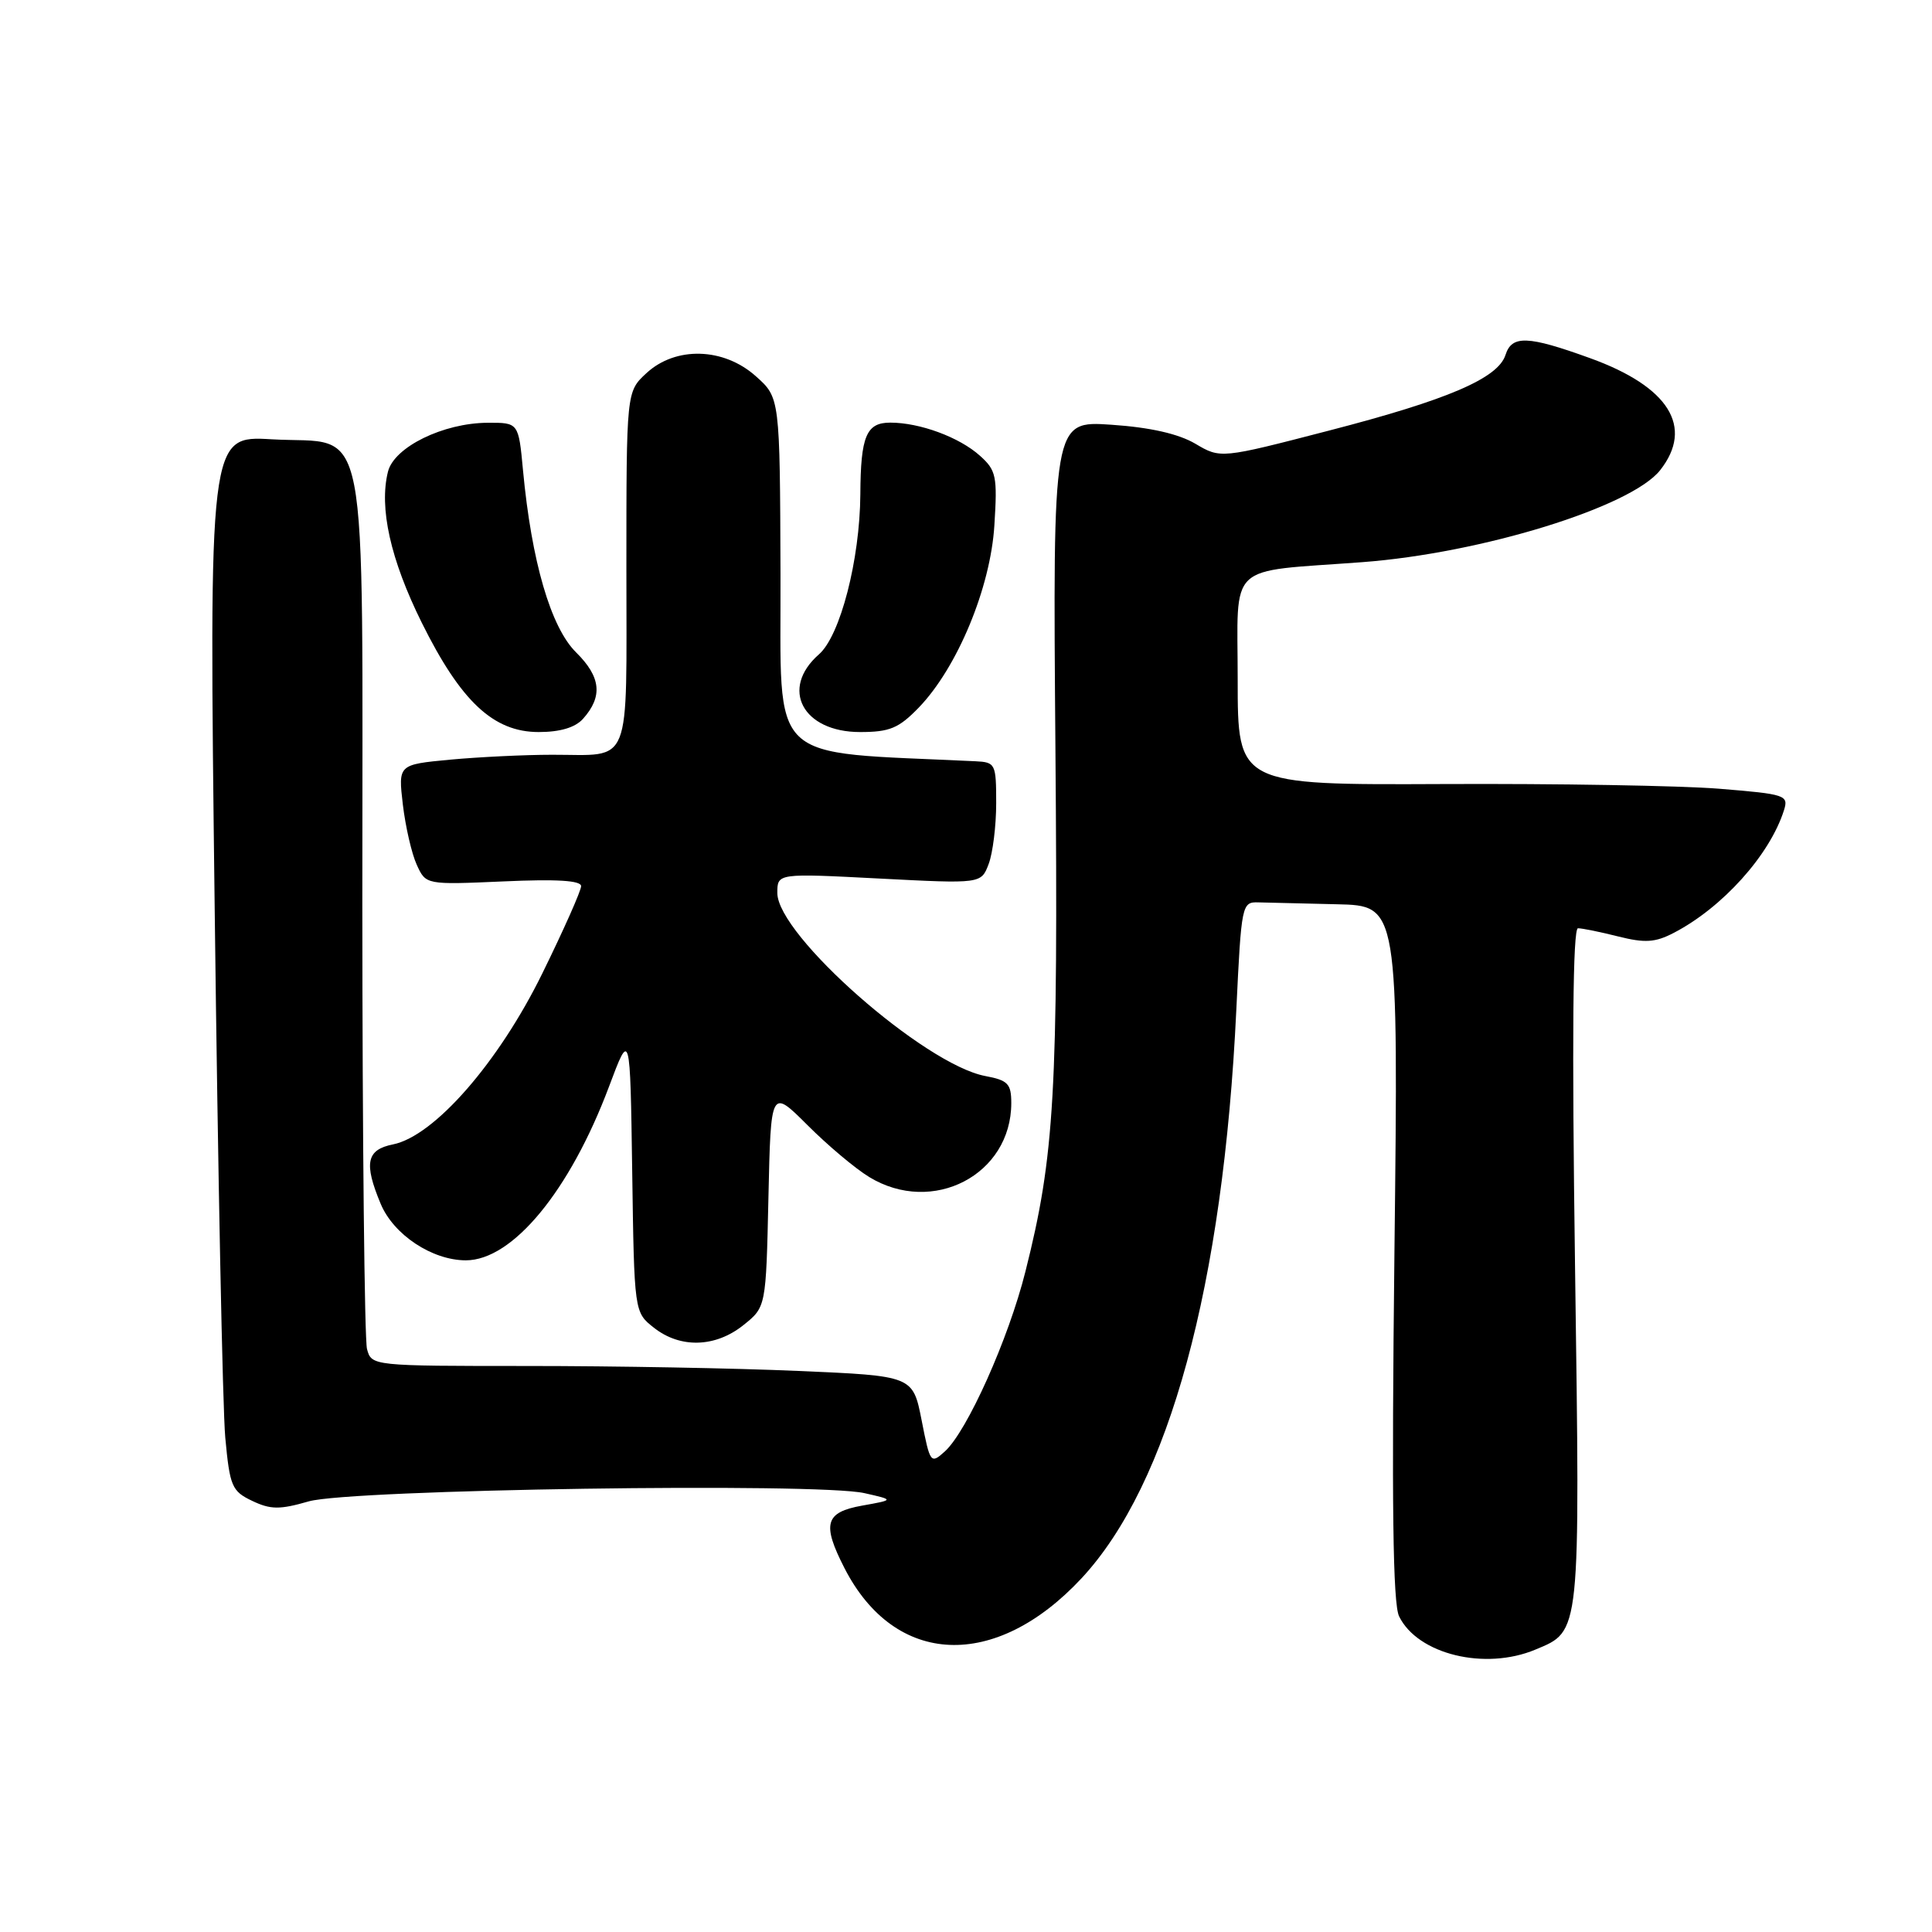 <?xml version="1.0" encoding="UTF-8" standalone="no"?>
<!DOCTYPE svg PUBLIC "-//W3C//DTD SVG 1.1//EN" "http://www.w3.org/Graphics/SVG/1.1/DTD/svg11.dtd" >
<svg xmlns="http://www.w3.org/2000/svg" xmlns:xlink="http://www.w3.org/1999/xlink" version="1.1" viewBox="0 0 256 256">
 <g >
 <path fill="currentColor"
d=" M 203.45 218.58 C 209.46 216.07 209.38 216.90 208.70 167.77 C 208.28 137.58 208.41 123.00 209.09 123.00 C 209.66 123.00 212.06 123.49 214.44 124.09 C 217.95 124.97 219.32 124.89 221.76 123.62 C 228.22 120.28 234.50 113.30 236.38 107.38 C 237.02 105.36 236.62 105.23 227.78 104.51 C 222.67 104.10 206.24 103.82 191.25 103.89 C 164.00 104.01 164.00 104.01 164.00 90.06 C 164.00 74.27 162.33 75.85 180.50 74.49 C 196.29 73.31 216.14 67.18 219.98 62.30 C 224.48 56.58 221.14 51.23 210.70 47.46 C 202.45 44.47 200.33 44.39 199.49 47.02 C 198.51 50.12 191.85 52.98 176.12 57.05 C 161.74 60.78 161.74 60.78 158.38 58.79 C 156.14 57.48 152.42 56.63 147.26 56.28 C 139.50 55.75 139.50 55.75 139.85 99.30 C 140.22 144.82 139.75 153.11 135.87 168.50 C 133.63 177.42 128.15 189.65 125.20 192.32 C 123.32 194.02 123.24 193.91 122.12 188.19 C 120.96 182.31 120.96 182.31 105.82 181.66 C 97.49 181.29 81.36 181.00 69.96 181.00 C 49.31 181.00 49.23 180.99 48.63 178.75 C 48.30 177.51 48.02 151.01 48.01 119.86 C 48.00 53.10 49.14 58.97 36.01 58.21 C 27.68 57.72 27.68 57.72 28.45 120.61 C 28.87 155.20 29.50 186.65 29.85 190.49 C 30.45 196.95 30.72 197.59 33.41 198.87 C 35.86 200.04 37.06 200.05 40.91 198.94 C 46.43 197.35 108.33 196.43 114.55 197.85 C 118.50 198.74 118.50 198.74 114.25 199.50 C 109.32 200.38 108.89 201.91 111.90 207.79 C 118.59 220.84 131.88 221.40 143.31 209.13 C 154.92 196.65 162.09 170.30 163.82 133.78 C 164.49 119.81 164.55 119.50 166.75 119.57 C 167.99 119.61 172.67 119.72 177.15 119.82 C 185.30 120.00 185.30 120.00 184.77 165.93 C 184.39 199.29 184.56 212.49 185.39 214.18 C 187.86 219.21 196.77 221.38 203.45 218.58 Z  M 98.50 175.59 C 101.50 173.19 101.50 173.19 101.82 158.72 C 102.14 144.24 102.14 144.24 106.99 149.08 C 109.65 151.75 113.33 154.84 115.17 155.96 C 123.58 161.09 134.00 155.67 134.00 146.16 C 134.00 143.60 133.55 143.14 130.56 142.58 C 122.49 141.06 103.00 123.91 103.00 118.32 C 103.00 115.71 103.00 115.71 116.50 116.41 C 130.01 117.11 130.01 117.11 131.00 114.49 C 131.55 113.05 132.00 109.42 132.00 106.43 C 132.00 101.20 131.90 101.00 129.25 100.87 C 101.24 99.53 103.51 101.70 103.42 76.10 C 103.34 52.69 103.34 52.69 100.15 49.85 C 95.89 46.04 89.52 45.86 85.65 49.45 C 83.00 51.90 83.00 51.90 83.00 75.35 C 83.00 102.11 83.84 100.00 73.17 100.01 C 69.50 100.01 63.41 100.31 59.63 100.66 C 52.76 101.31 52.76 101.31 53.38 106.62 C 53.73 109.54 54.55 113.12 55.22 114.58 C 56.43 117.24 56.43 117.24 66.72 116.79 C 73.77 116.47 77.00 116.67 77.00 117.42 C 77.00 118.02 74.69 123.22 71.87 128.96 C 66.08 140.77 57.55 150.54 52.07 151.64 C 48.56 152.34 48.19 154.12 50.44 159.51 C 52.15 163.61 57.25 166.99 61.72 167.00 C 67.92 167.00 75.50 157.81 80.69 144.00 C 83.50 136.50 83.50 136.50 83.77 155.19 C 84.04 173.89 84.04 173.89 86.66 175.94 C 90.15 178.69 94.80 178.55 98.50 175.59 Z  M 77.25 95.25 C 79.90 92.29 79.63 89.70 76.34 86.45 C 72.98 83.14 70.43 74.38 69.30 62.31 C 68.71 56.00 68.71 56.00 64.61 56.02 C 58.72 56.05 52.23 59.24 51.41 62.49 C 50.21 67.29 51.73 74.12 55.88 82.50 C 61.07 92.96 65.38 97.00 71.38 97.00 C 74.22 97.00 76.22 96.40 77.25 95.25 Z  M 121.75 93.75 C 126.85 88.46 131.25 77.88 131.76 69.61 C 132.17 63.11 132.01 62.32 129.85 60.39 C 127.12 57.93 121.88 56.00 117.97 56.00 C 114.79 56.00 114.04 57.79 114.00 65.50 C 113.94 74.17 111.34 84.23 108.52 86.70 C 103.32 91.25 106.35 97.00 113.96 97.00 C 117.89 97.00 119.09 96.50 121.75 93.75 Z "/>
</g>
</svg>